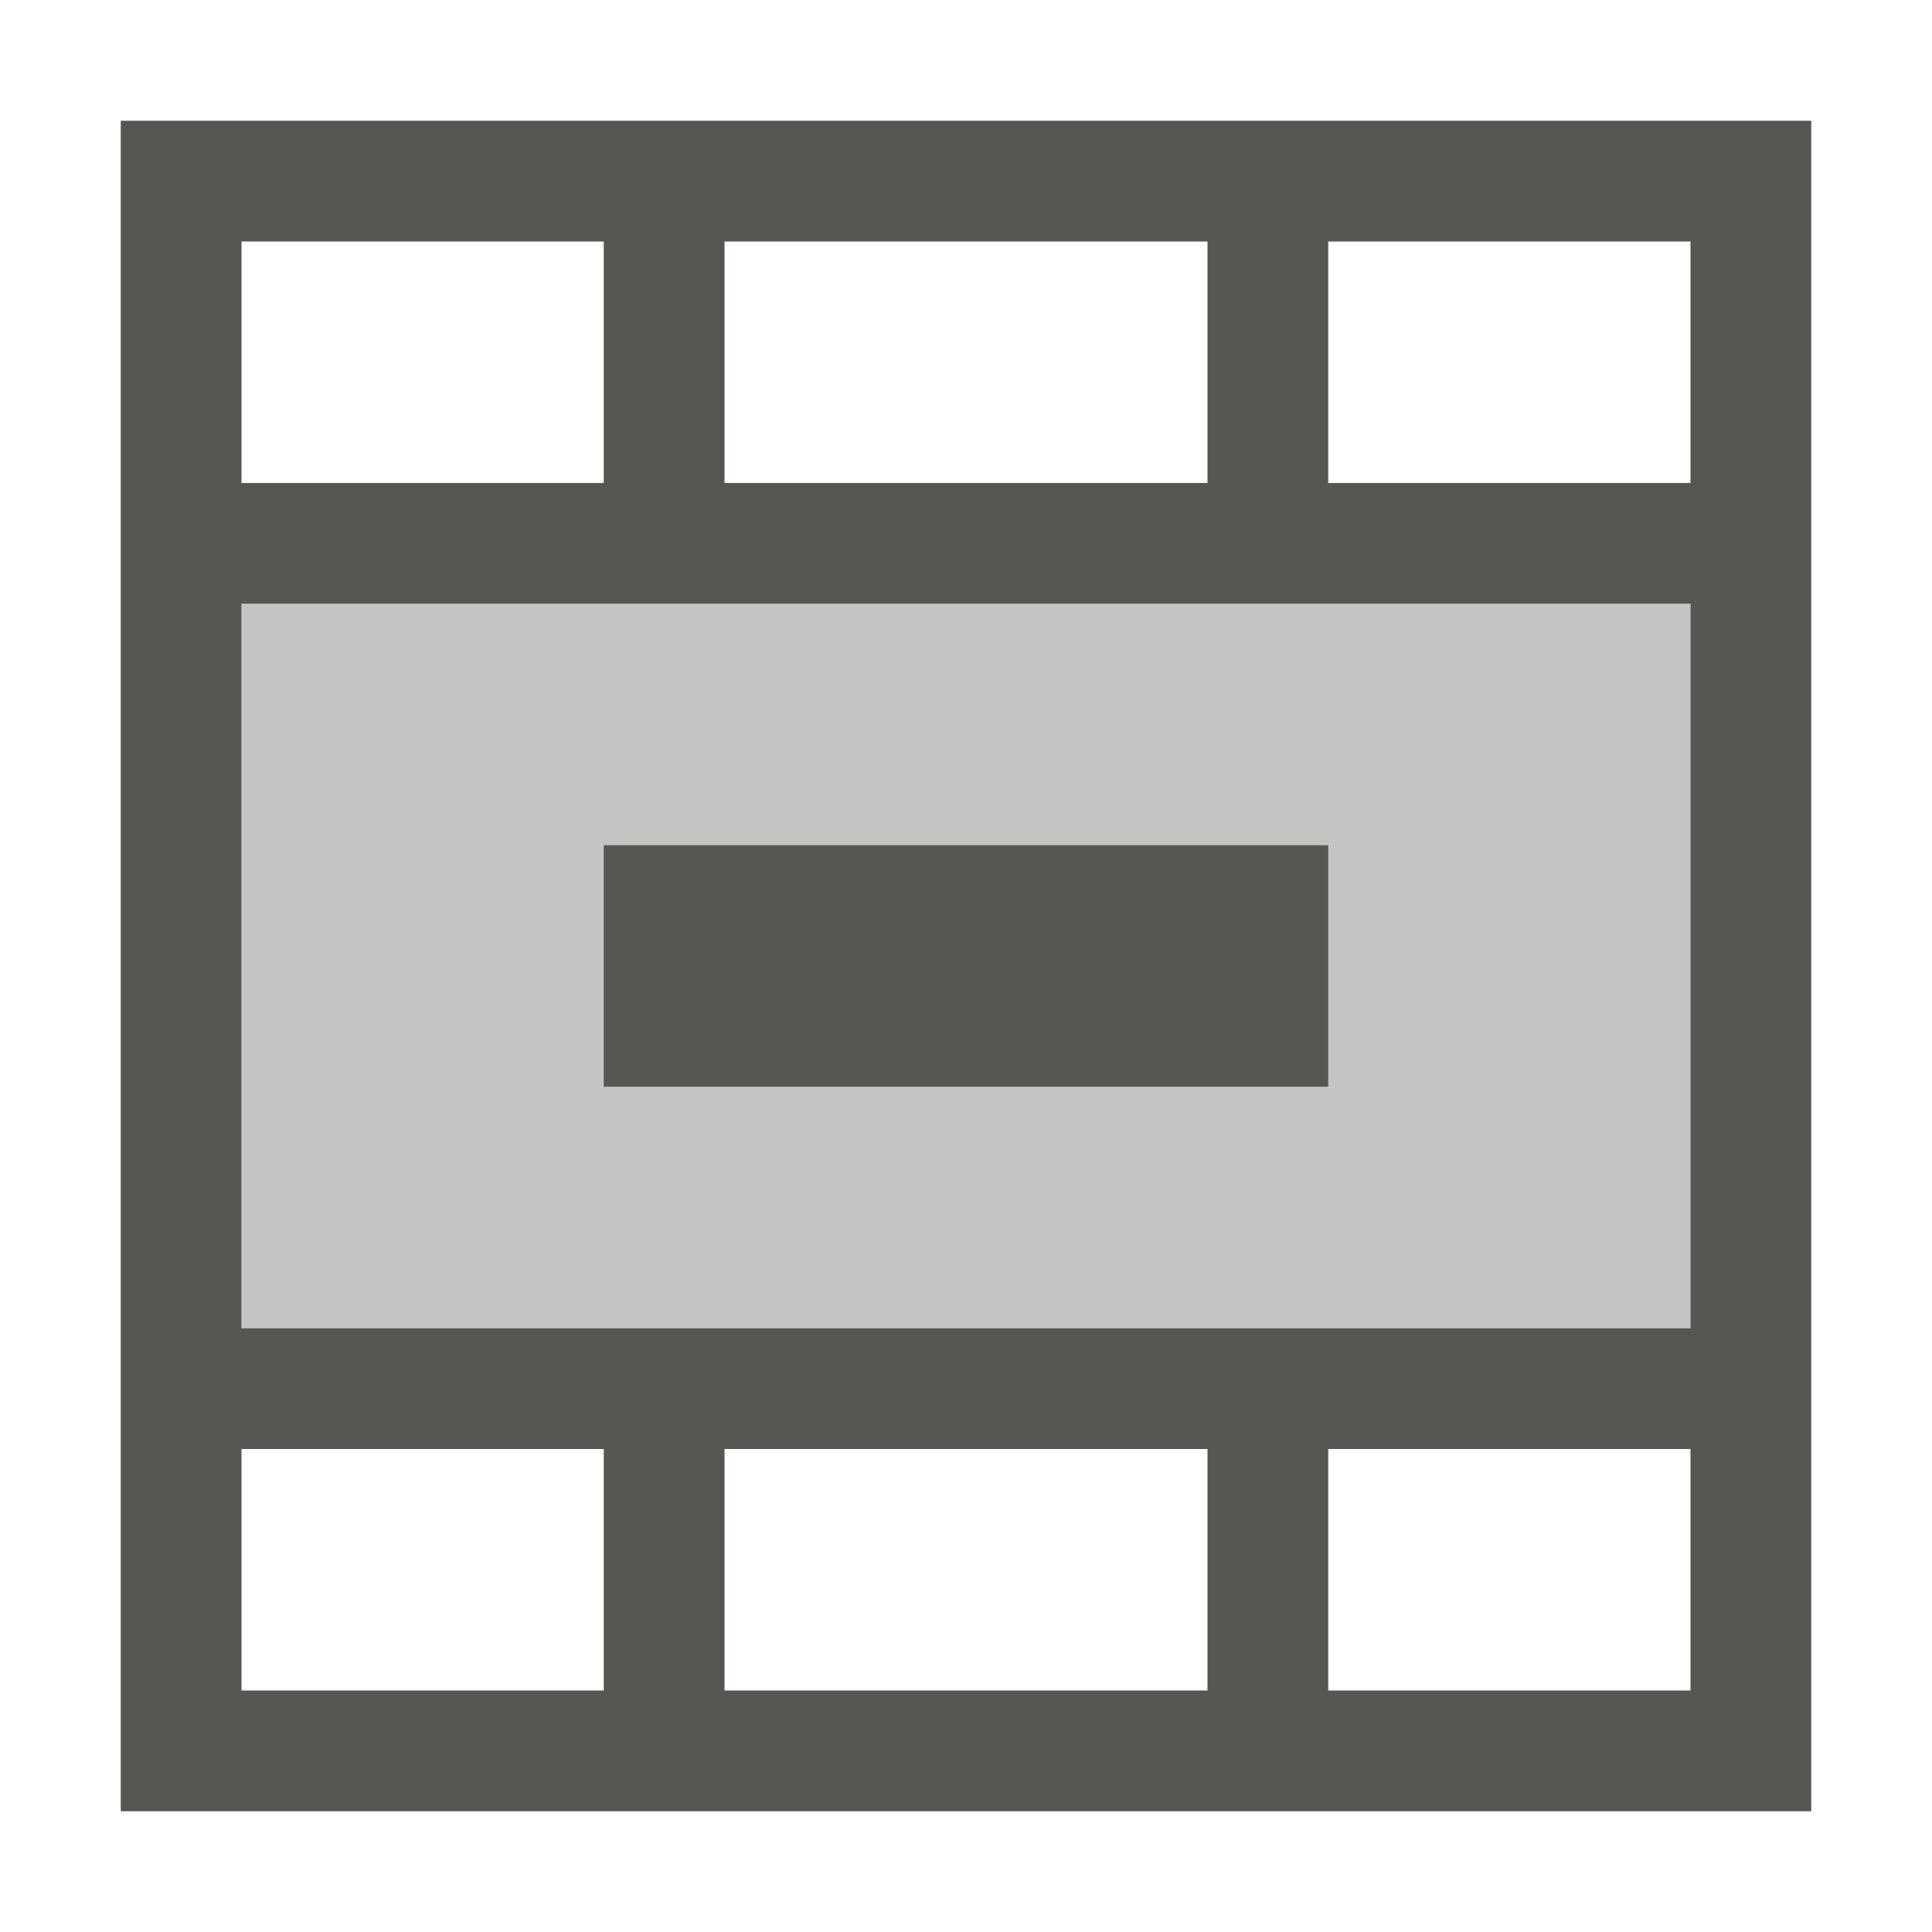 <?xml version="1.0" encoding="UTF-8"?>
<svg xmlns="http://www.w3.org/2000/svg" xmlns:xlink="http://www.w3.org/1999/xlink" width="32px" height="32px" viewBox="0 0 32 32" version="1.1">
<defs>
<filter id="alpha" filterUnits="objectBoundingBox" x="0%" y="0%" width="100%" height="100%">
  <feColorMatrix type="matrix" in="SourceGraphic" values="0 0 0 0 1 0 0 0 0 1 0 0 0 0 1 0 0 0 1 0"/>
</filter>
<mask id="mask0">
  <g filter="url(#alpha)">
<rect x="0" y="0" width="32" height="32" style="fill:rgb(0%,0%,0%);fill-opacity:0.35;stroke:none;"/>
  </g>
</mask>
<clipPath id="clip1">
  <rect x="0" y="0" width="32" height="32"/>
</clipPath>
<g id="surface5" clip-path="url(#clip1)">
<path style=" stroke:none;fill-rule:nonzero;fill:rgb(33.333%,34.118%,32.549%);fill-opacity:1;" d="M 4 10 L 4 22 L 28 22 L 28 10 Z M 4 10 "/>
</g>
</defs>
<g id="surface1">
<use xlink:href="#surface5" mask="url(#mask0)"/>
<path style=" stroke:none;fill-rule:nonzero;fill:rgb(33.333%,34.118%,32.549%);fill-opacity:1;" d="M 2 2 L 2 30 L 30 30 L 30 2 Z M 4 4 L 10 4 L 10 8 L 4 8 Z M 12 4 L 20 4 L 20 8 L 12 8 Z M 22 4 L 28 4 L 28 8 L 22 8 Z M 4 10 L 28 10 L 28 22 L 4 22 Z M 10 14 L 10 18 L 22 18 L 22 14 Z M 4 24 L 10 24 L 10 28 L 4 28 Z M 12 24 L 20 24 L 20 28 L 12 28 Z M 22 24 L 28 24 L 28 28 L 22 28 Z M 22 24 "/>
</g>
</svg>
